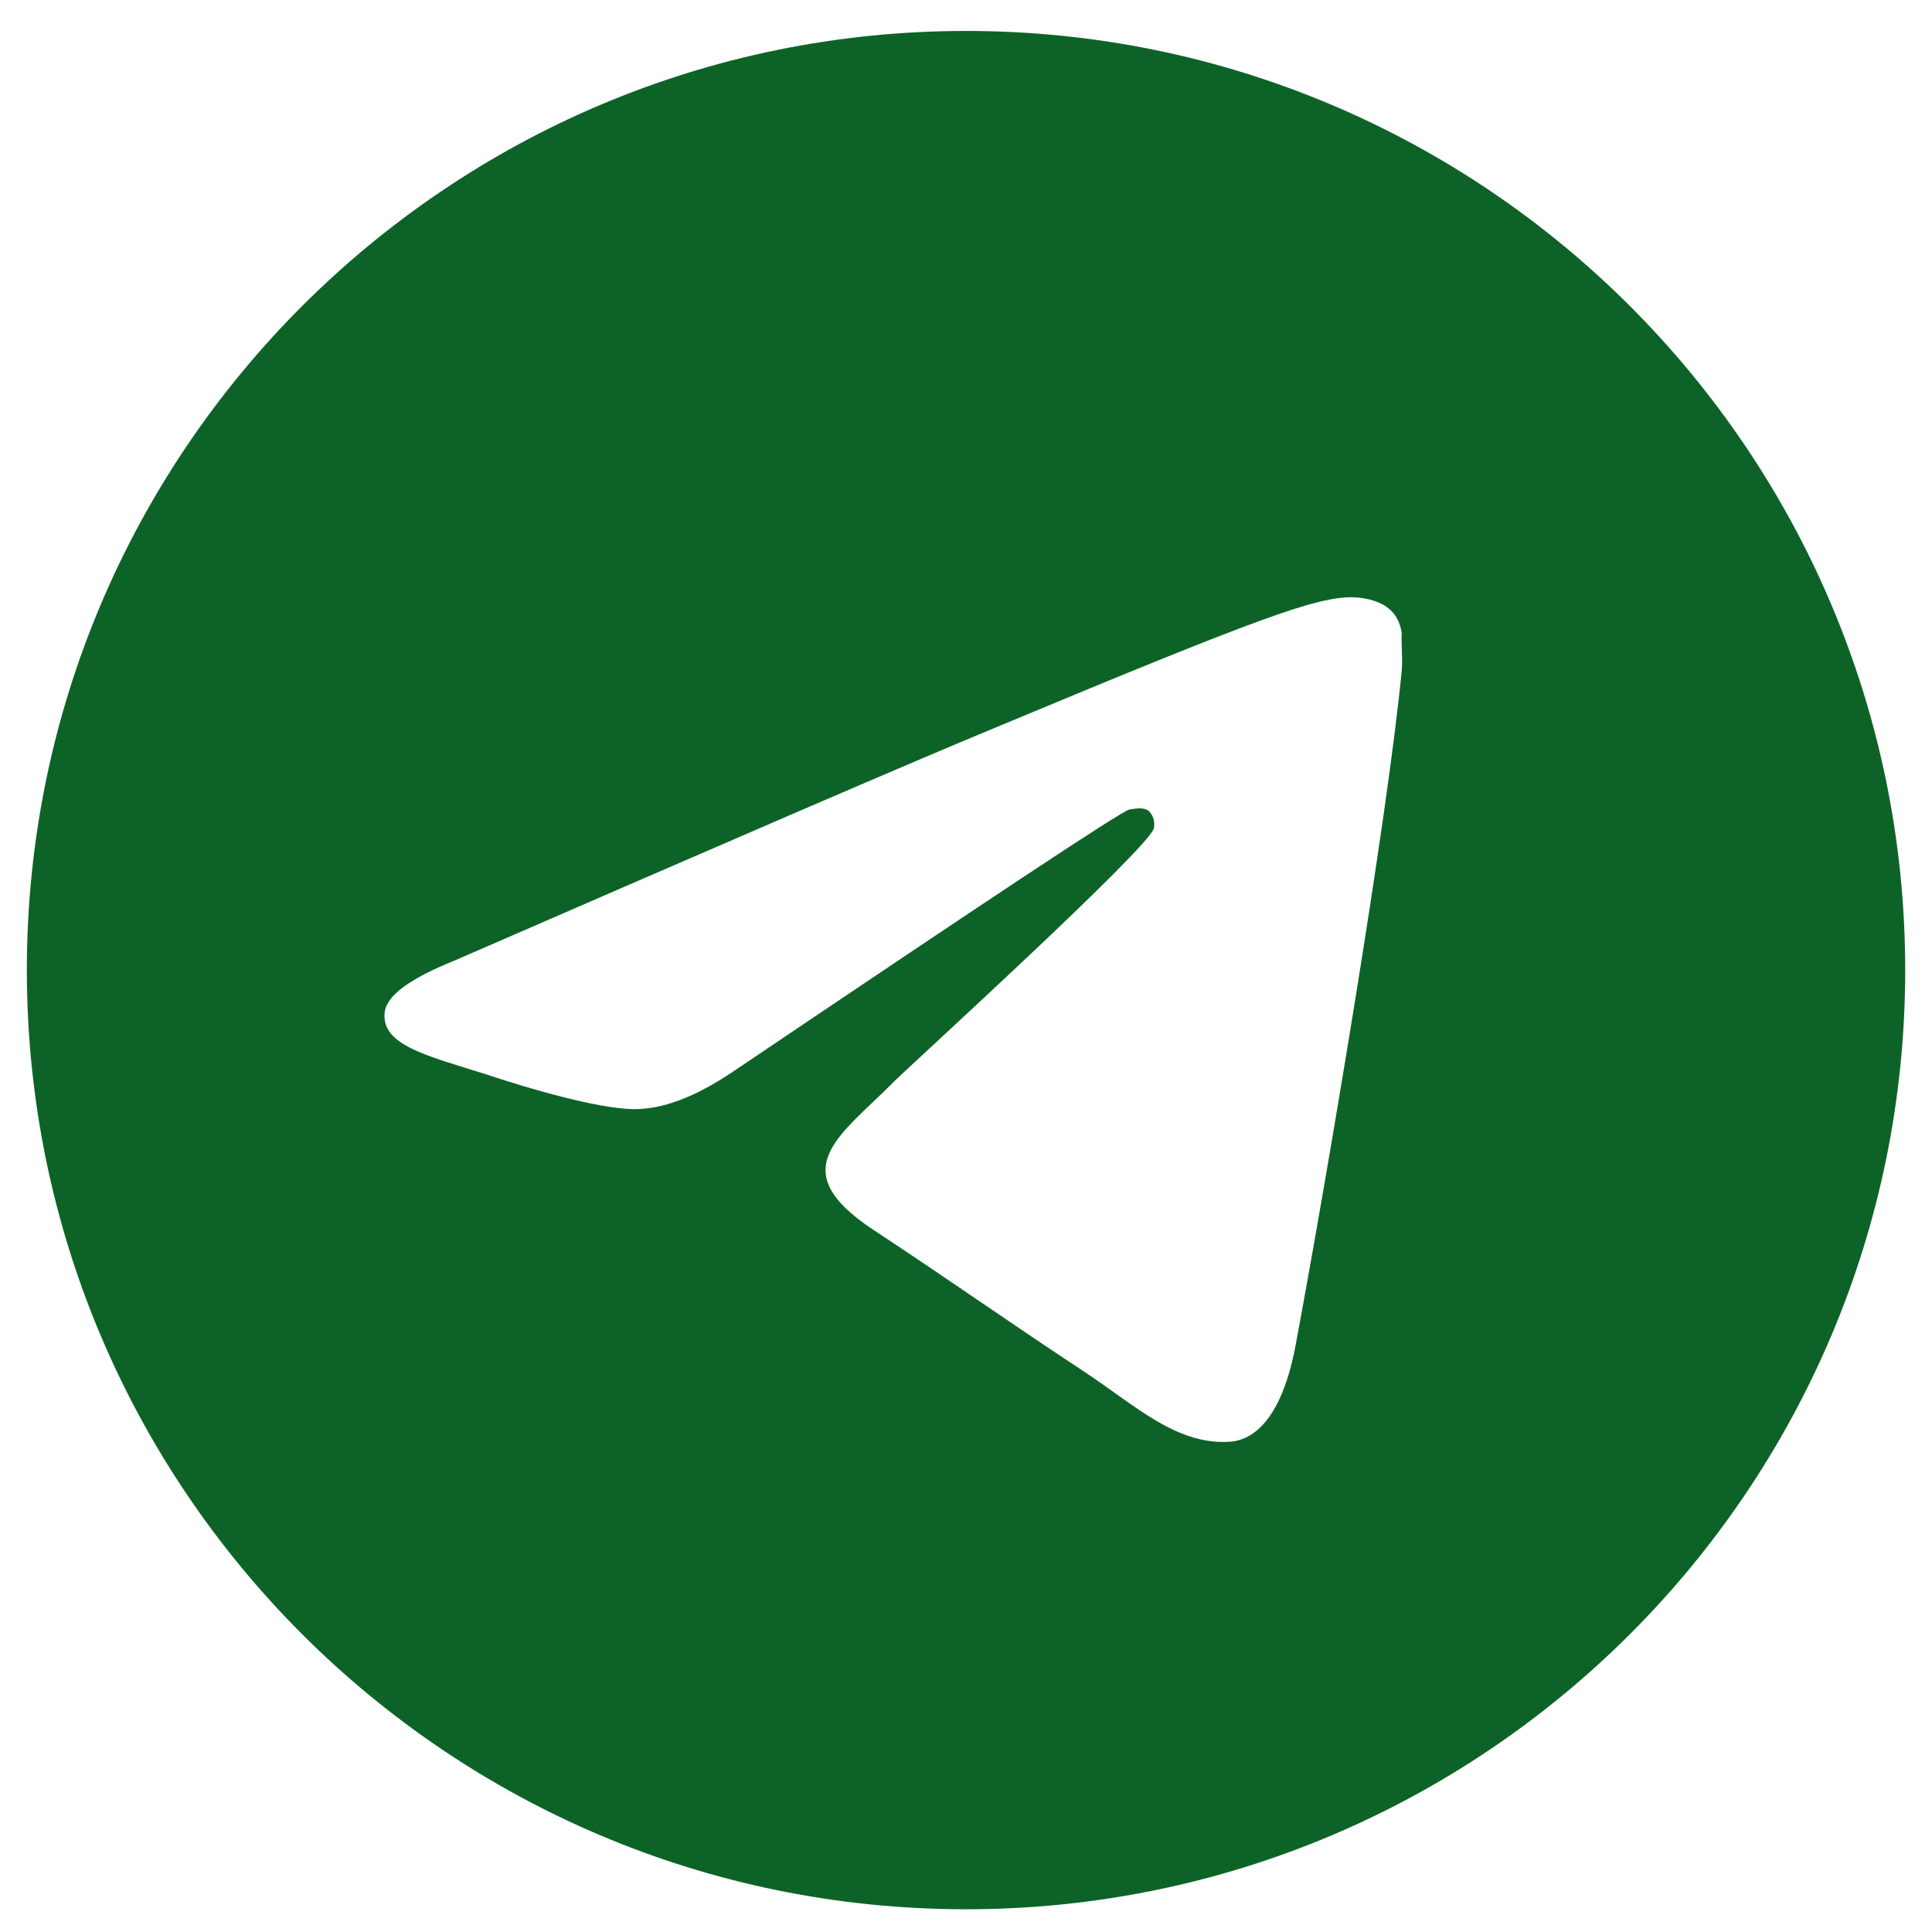 <svg width="60" height="60" viewBox="0 0 60 60" fill="none" xmlns="http://www.w3.org/2000/svg">
<path d="M30.001 0.961C13.901 0.961 0.834 14.028 0.834 30.128C0.834 46.228 13.901 59.294 30.001 59.294C46.101 59.294 59.168 46.228 59.168 30.128C59.168 14.028 46.101 0.961 30.001 0.961ZM43.535 20.794C43.097 25.403 41.201 36.603 40.239 41.765C39.83 43.953 39.014 44.682 38.255 44.769C36.564 44.915 35.28 43.661 33.647 42.582C31.08 40.89 29.622 39.84 27.143 38.207C24.255 36.311 26.122 35.261 27.785 33.569C28.222 33.132 35.689 26.336 35.834 25.723C35.855 25.631 35.852 25.534 35.827 25.443C35.801 25.351 35.754 25.267 35.689 25.198C35.514 25.053 35.28 25.111 35.076 25.14C34.814 25.198 30.73 27.911 22.768 33.278C21.601 34.065 20.551 34.473 19.618 34.444C18.568 34.415 16.584 33.861 15.097 33.365C13.259 32.782 11.83 32.461 11.947 31.44C12.005 30.915 12.735 30.39 14.105 29.836C22.622 26.132 28.28 23.682 31.11 22.515C39.218 19.132 40.88 18.548 41.989 18.548C42.222 18.548 42.776 18.607 43.126 18.898C43.418 19.132 43.505 19.453 43.535 19.686C43.505 19.861 43.564 20.386 43.535 20.794Z" fill="#0D6327"/>
</svg>
